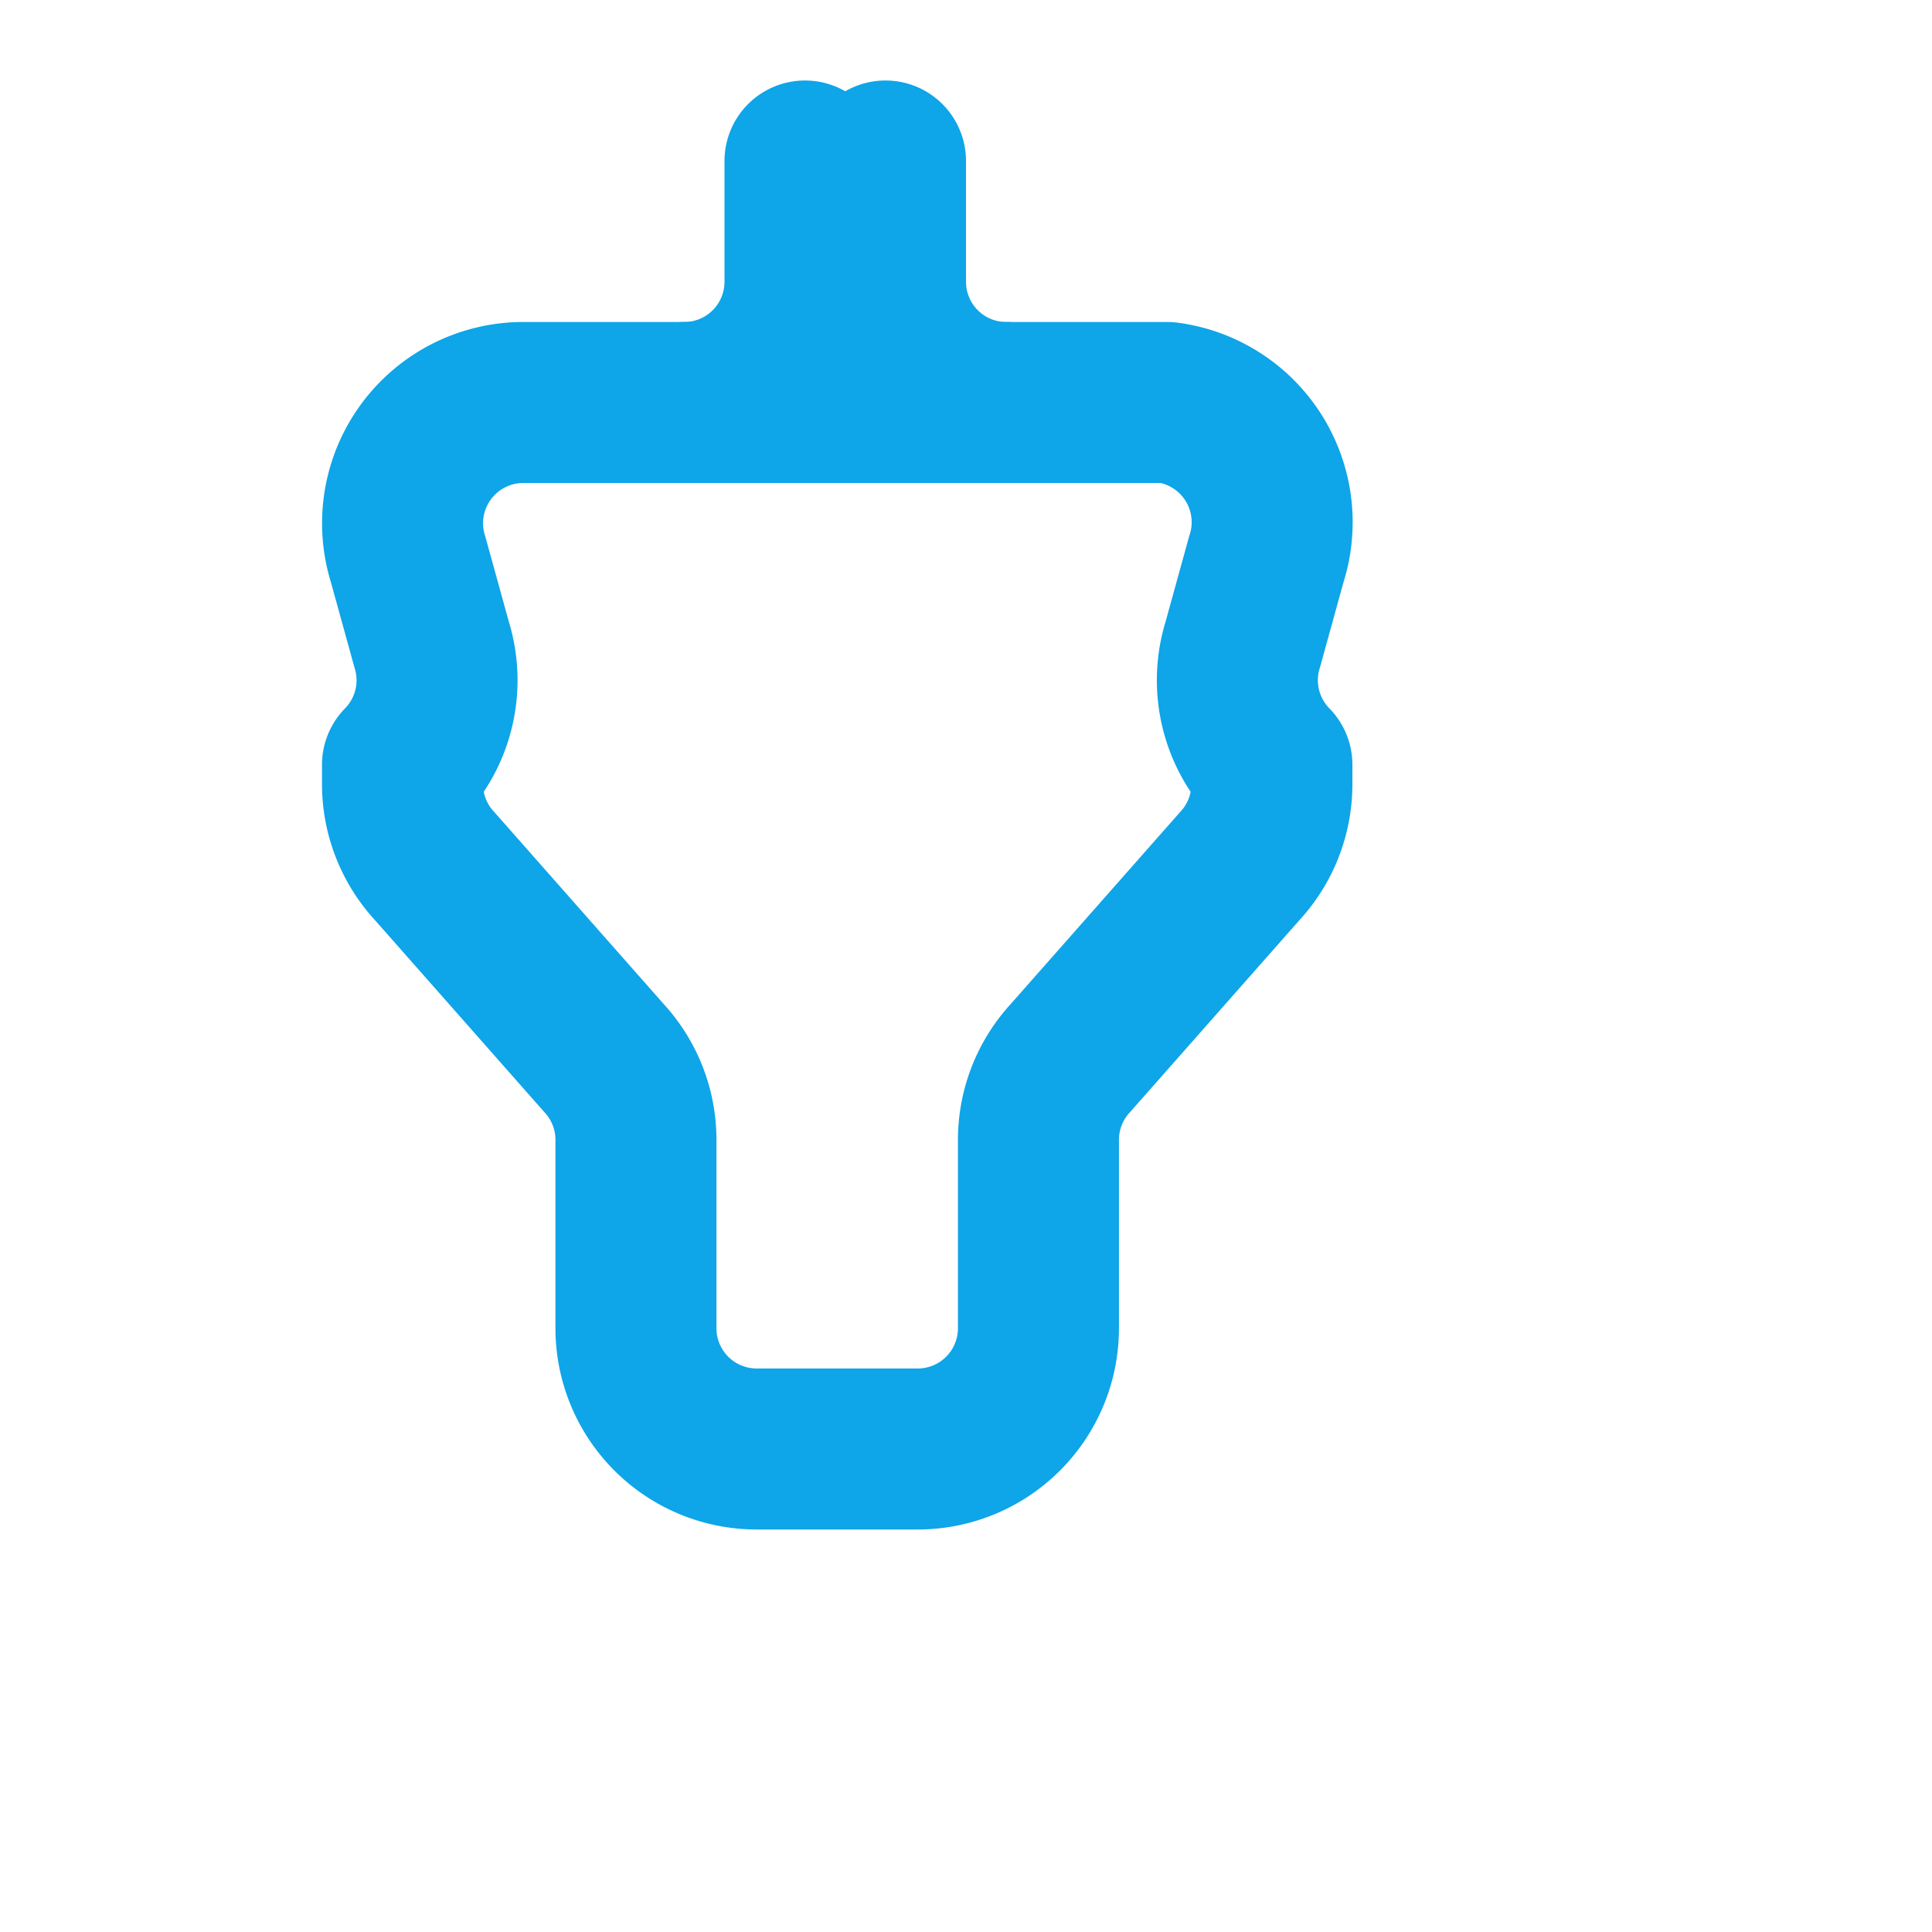 <svg xmlns="http://www.w3.org/2000/svg" viewBox="0 0 24 24" fill="none" stroke="#0ea5e9" stroke-width="2" stroke-linecap="round" stroke-linejoin="round" width="32" height="32">
  <path d="M10 2v1.5A1.5 1.5 0 0 1 8.5 5H6.5a1.5 1.5 0 0 0-1.43 1.95l.29 1.05A1.5 1.5 0 0 1 5 9.5v.24a1.5 1.5 0 0 0 .4 1.02l2.1 2.38a1.5 1.5 0 0 1 .4 1.02V16.5a1.5 1.5 0 0 0 1.5 1.5h2a1.5 1.5 0 0 0 1.5-1.5v-2.34a1.5 1.5 0 0 1 .4-1.02l2.1-2.38a1.5 1.5 0 0 0 .4-1.02V9.5a1.5 1.5 0 0 1-.36-1.5l.29-1.05A1.5 1.5 0 0 0 14.5 5H12.5a1.5 1.5 0 0 1-1.5-1.5V2"/>
  <path d="M8.5 5h4"/>
</svg>
